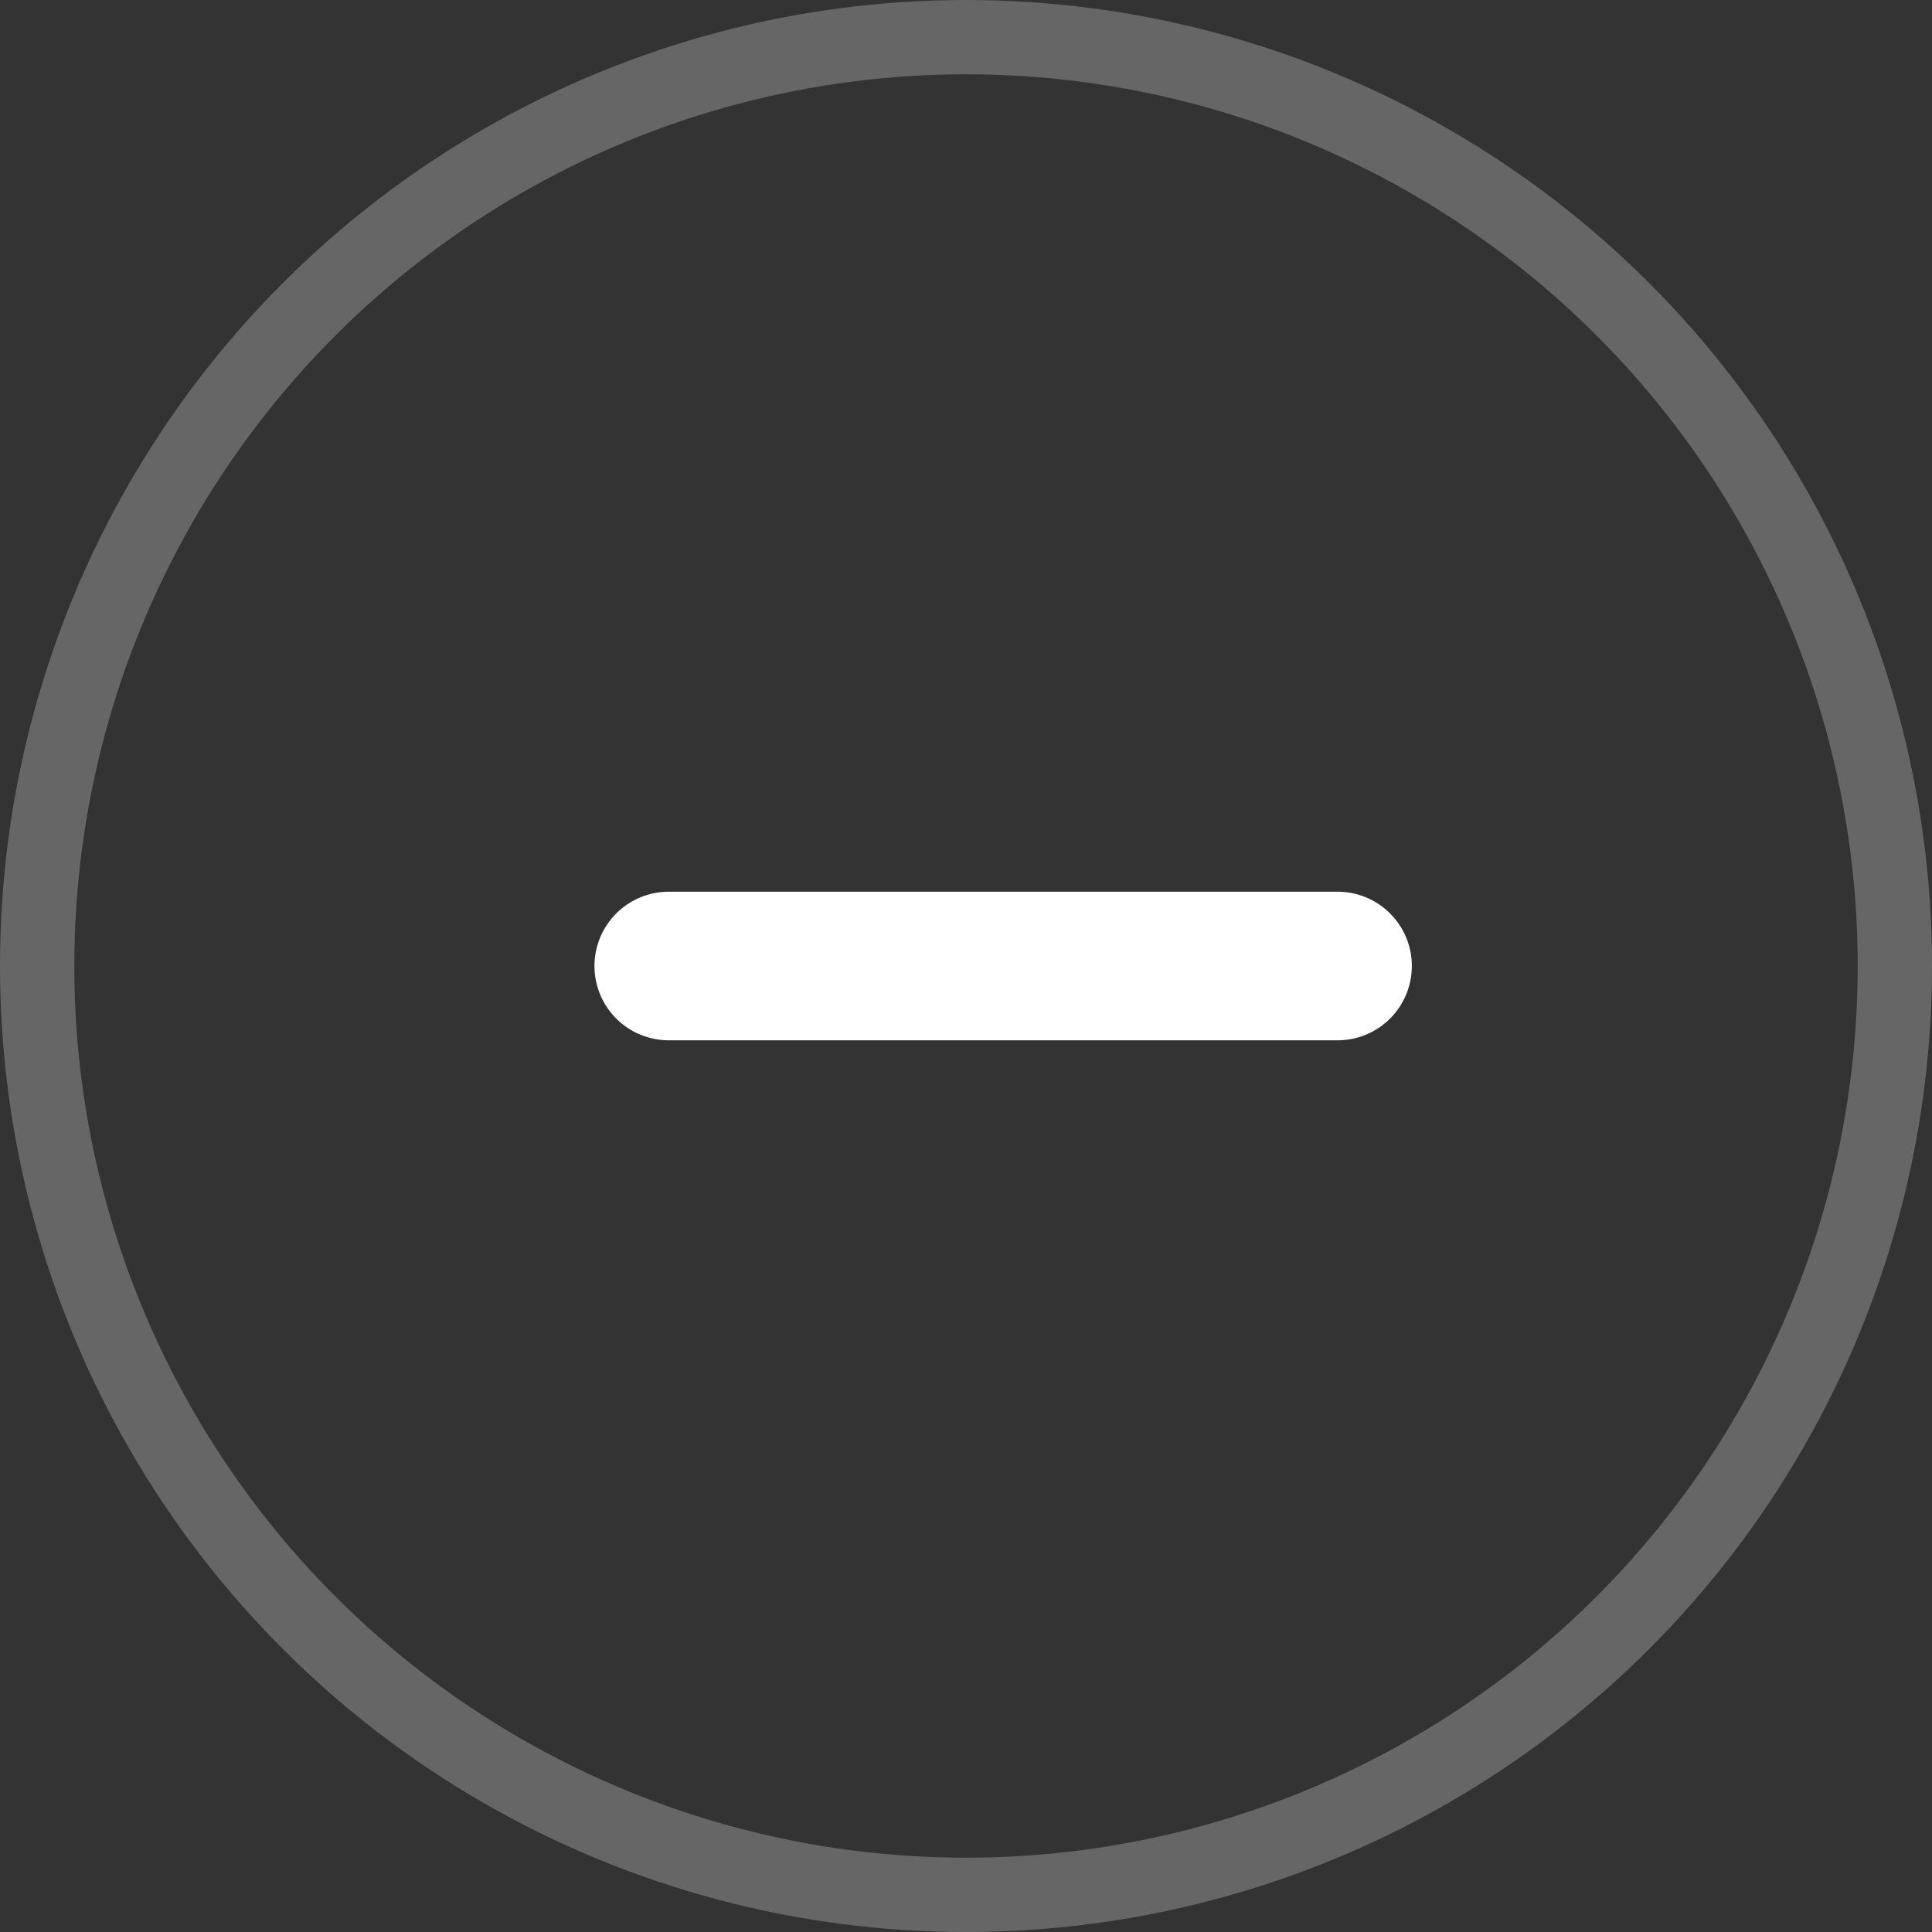 <?xml version="1.0" encoding="UTF-8"?>
<svg width="26px" height="26px" viewBox="0 0 26 26" version="1.1" xmlns="http://www.w3.org/2000/svg" xmlns:xlink="http://www.w3.org/1999/xlink">
    <rect x="0" y="0" width="26" height="26" fill="#333333" stroke="none"/>
    <!-- Generator: Sketch 47.1 (45422) - http://www.bohemiancoding.com/sketch -->
    <title>Minimize</title>
    <desc>Created with Sketch.</desc>
    <defs></defs>
    <g id="Page-1" stroke="none" stroke-width="1" fill="none" fill-rule="evenodd">
        <g id="Minimize" stroke="#FFFFFF">
            <g id="Group-6">
                <circle id="Oval-10" stroke-opacity="0.25" cx="13" cy="13" r="12.5"></circle>
                <path d="M9,13 L18,13" id="Line-3" stroke-width="2" stroke-linecap="round" stroke-linejoin="round"></path>
            </g>
        </g>
    </g>
</svg>